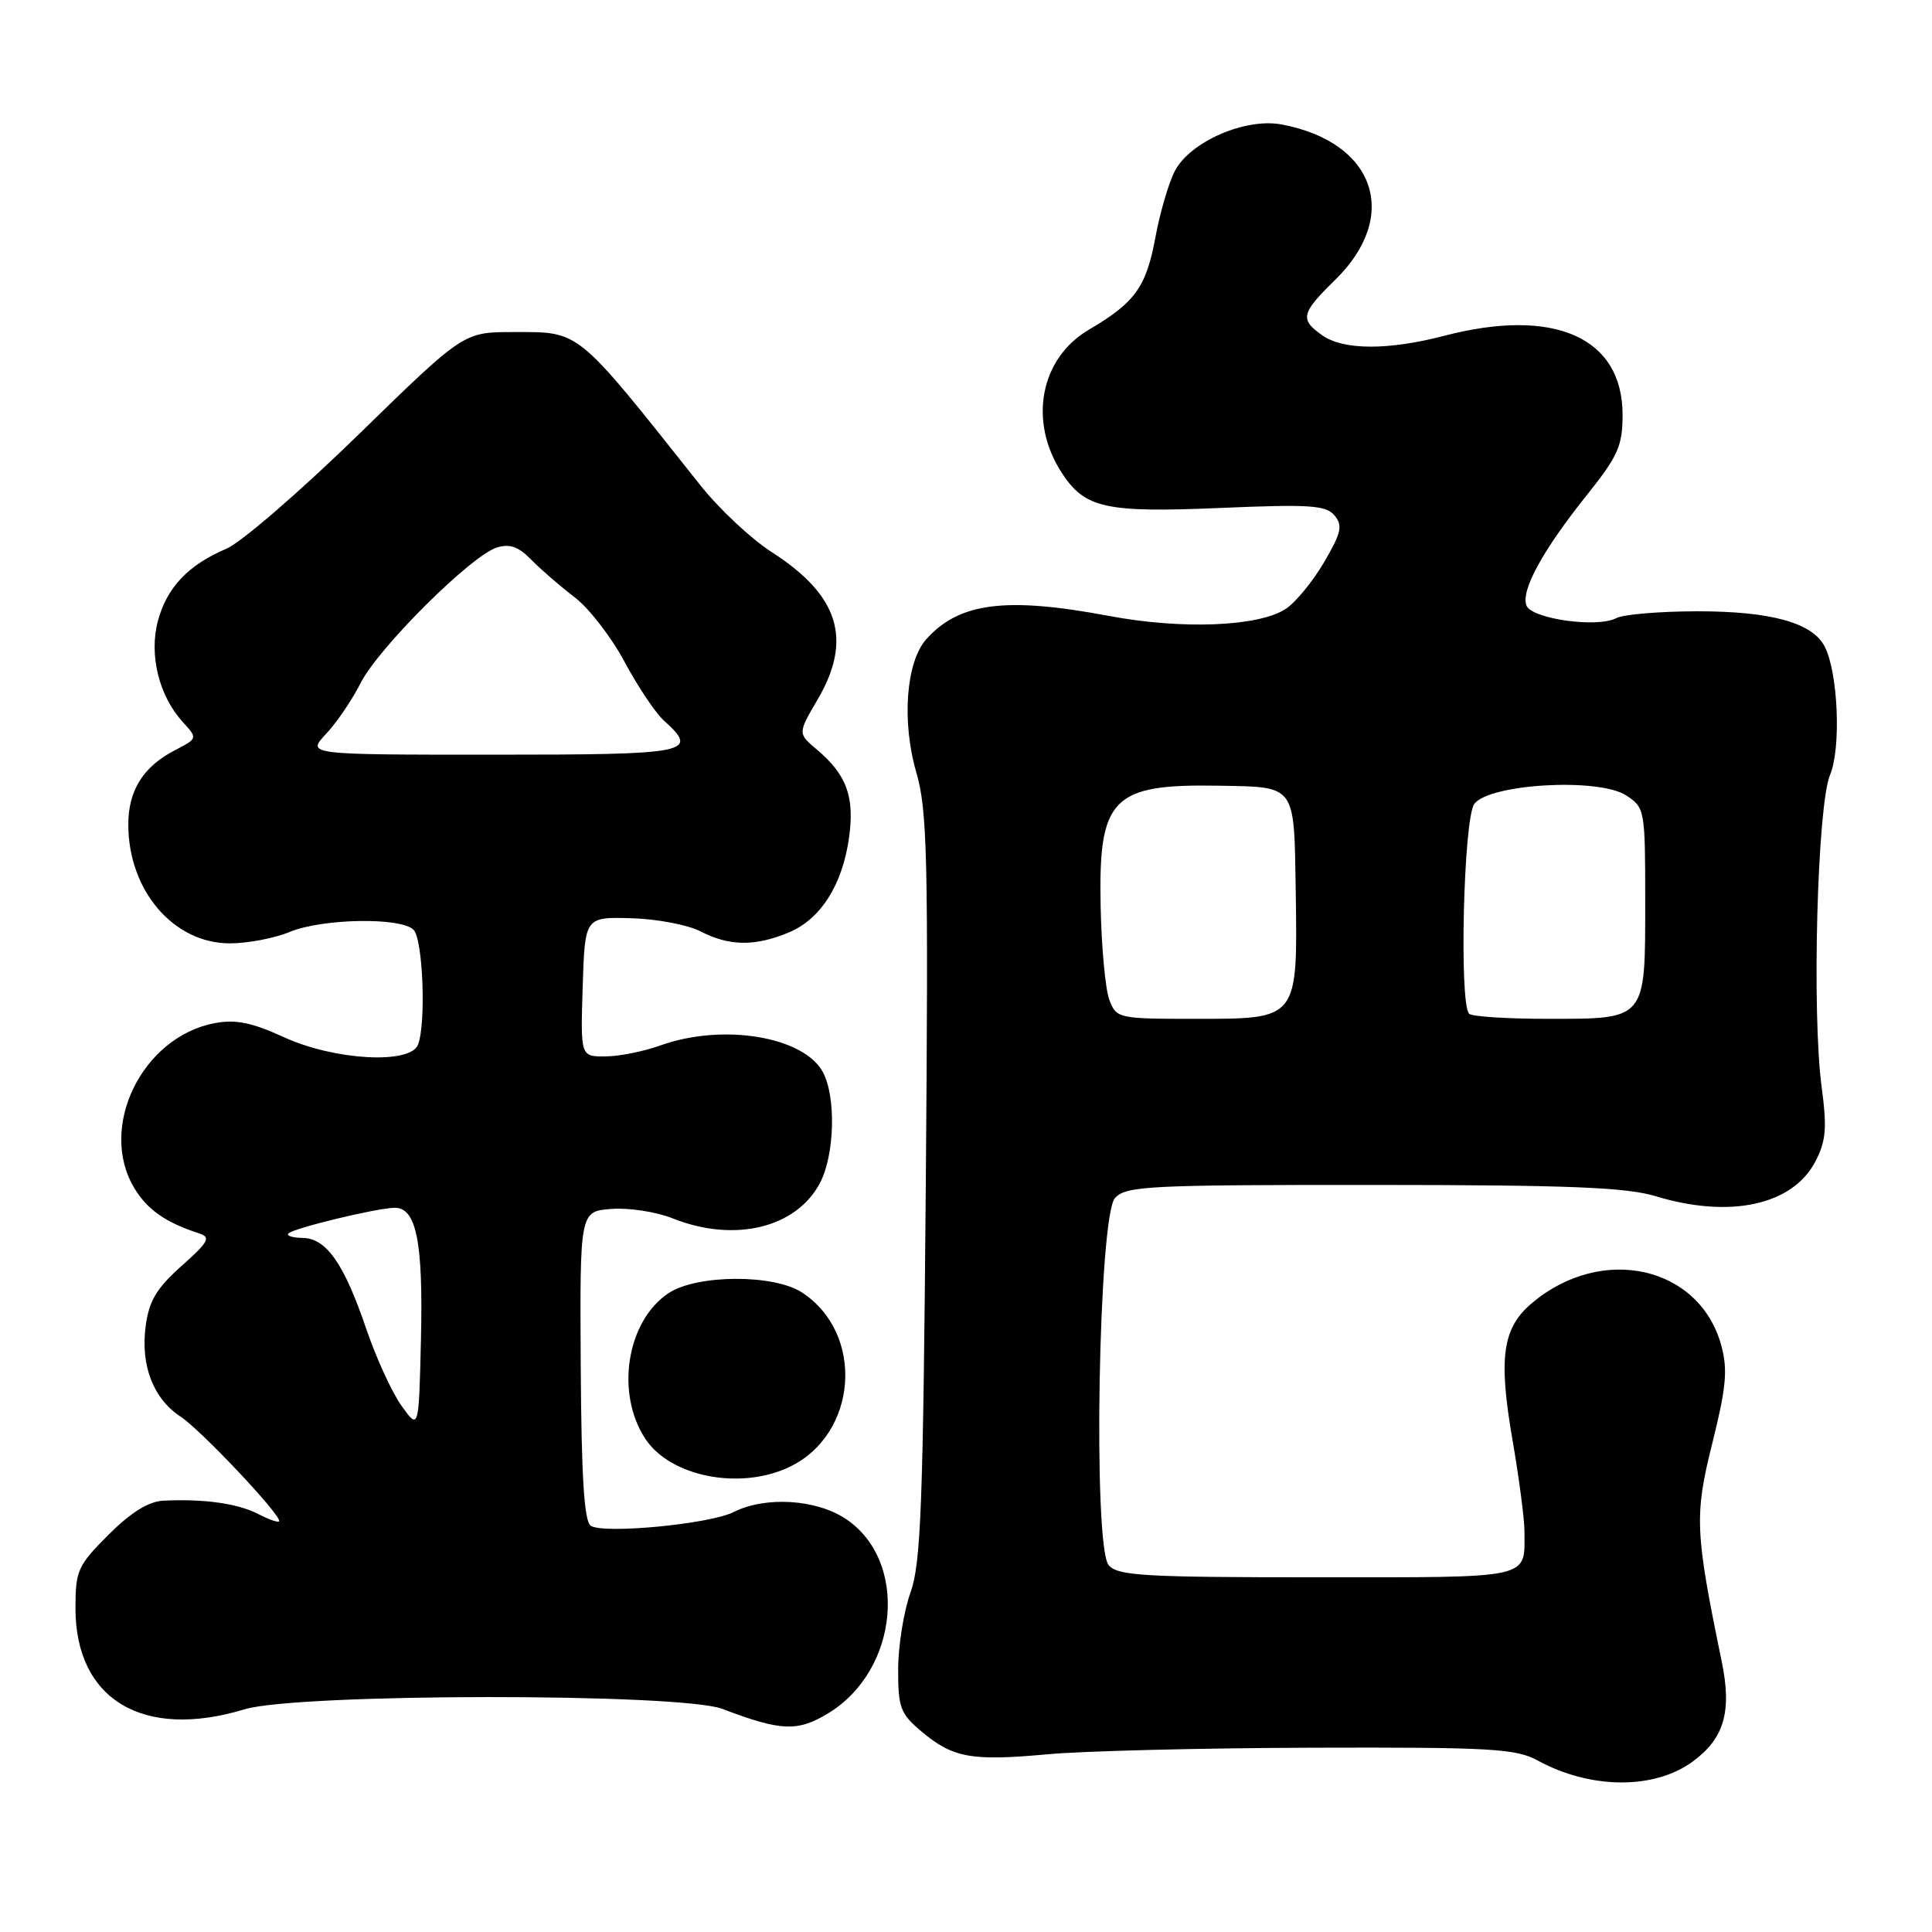 <?xml version="1.0" encoding="UTF-8" standalone="no"?>
<!DOCTYPE svg PUBLIC "-//W3C//DTD SVG 1.1//EN" "http://www.w3.org/Graphics/SVG/1.1/DTD/svg11.dtd" >
<svg xmlns="http://www.w3.org/2000/svg" xmlns:xlink="http://www.w3.org/1999/xlink" version="1.1" viewBox="0 0 256 256">
 <g >
 <path fill="currentColor"
d=" M 224.30 233.41 C 228.47 230.35 229.50 226.80 228.14 220.17 C 224.59 202.97 224.50 200.79 226.89 191.23 C 228.73 183.86 228.95 181.52 228.09 178.32 C 225.24 167.77 212.29 164.84 203.01 172.65 C 199.08 175.95 198.52 179.85 200.42 190.84 C 201.29 195.88 202.00 201.31 202.00 202.92 C 202.00 209.29 203.32 209.00 174.52 209.00 C 151.55 209.00 148.08 208.80 146.90 207.38 C 144.80 204.85 145.55 161.18 147.74 158.75 C 149.17 157.15 152.12 157.00 181.90 157.01 C 207.88 157.02 215.50 157.32 219.41 158.51 C 229.26 161.50 237.56 159.68 240.56 153.88 C 241.96 151.18 242.10 149.46 241.38 144.06 C 240.06 134.17 240.80 106.73 242.49 102.68 C 243.98 99.12 243.56 89.12 241.78 85.67 C 240.16 82.52 234.69 81.00 224.97 81.00 C 219.96 81.00 215.11 81.41 214.18 81.90 C 211.68 83.24 202.94 82.01 202.26 80.23 C 201.50 78.25 204.42 72.91 210.25 65.62 C 214.40 60.42 215.00 59.08 215.00 54.97 C 215.00 44.70 205.95 40.69 191.34 44.50 C 183.94 46.43 178.03 46.41 175.22 44.44 C 172.20 42.32 172.38 41.52 176.94 37.06 C 185.59 28.58 182.21 18.82 169.82 16.49 C 164.98 15.59 157.68 18.78 155.66 22.68 C 154.85 24.25 153.70 28.19 153.10 31.44 C 151.88 38.04 150.39 40.10 144.31 43.67 C 137.81 47.47 136.23 55.85 140.72 62.70 C 143.77 67.35 146.50 67.95 161.61 67.31 C 173.57 66.80 175.70 66.94 176.83 68.30 C 177.95 69.64 177.73 70.60 175.44 74.51 C 173.95 77.05 171.67 79.83 170.37 80.68 C 166.76 83.04 156.66 83.44 146.92 81.61 C 133.25 79.04 127.07 79.84 122.72 84.72 C 120.05 87.73 119.46 95.64 121.42 102.36 C 122.88 107.40 123.03 113.65 122.67 157.28 C 122.32 199.42 122.03 207.15 120.65 211.00 C 119.76 213.47 119.02 218.05 119.01 221.16 C 119.00 226.26 119.30 227.08 122.08 229.41 C 126.26 232.93 128.69 233.38 138.81 232.45 C 143.59 232.01 159.43 231.62 174.00 231.58 C 197.49 231.51 200.86 231.70 203.72 233.26 C 210.73 237.10 219.20 237.16 224.30 233.41 Z  M 109.76 227.01 C 119.13 221.29 120.44 206.88 112.10 201.28 C 108.18 198.65 101.42 198.23 97.20 200.36 C 94.07 201.94 80.07 203.29 78.29 202.18 C 77.41 201.64 77.04 195.80 76.95 180.96 C 76.83 160.50 76.83 160.50 81.03 160.19 C 83.34 160.01 86.99 160.58 89.13 161.44 C 97.30 164.70 105.53 162.72 108.66 156.73 C 110.60 153.02 110.80 145.36 109.04 142.07 C 106.50 137.33 95.74 135.56 87.50 138.53 C 85.30 139.32 82.02 139.98 80.21 139.98 C 76.92 140.00 76.92 140.00 77.21 130.75 C 77.50 121.50 77.50 121.50 83.64 121.67 C 87.01 121.76 91.15 122.54 92.84 123.42 C 96.64 125.38 100.05 125.42 104.51 123.56 C 108.76 121.79 111.64 117.23 112.51 110.94 C 113.25 105.57 112.18 102.65 108.26 99.34 C 105.70 97.19 105.70 97.19 108.35 92.67 C 112.99 84.74 111.17 78.88 102.29 73.18 C 99.55 71.43 95.26 67.41 92.76 64.25 C 76.18 43.36 76.96 44.00 67.99 44.00 C 61.43 44.00 61.43 44.00 47.47 57.62 C 39.78 65.11 31.93 71.90 30.00 72.71 C 24.95 74.85 22.13 77.82 20.93 82.25 C 19.72 86.76 21.05 92.19 24.22 95.67 C 26.20 97.84 26.20 97.84 23.16 99.42 C 18.98 101.58 17.00 104.74 17.00 109.25 C 17.00 117.99 22.99 125.00 30.45 125.00 C 32.82 125.00 36.37 124.32 38.35 123.50 C 42.64 121.70 53.11 121.51 54.80 123.20 C 56.04 124.44 56.48 135.59 55.39 138.42 C 54.38 141.06 44.36 140.51 37.66 137.45 C 33.39 135.49 31.24 135.05 28.47 135.57 C 18.78 137.39 12.93 149.46 17.84 157.50 C 19.56 160.32 22.00 162.01 26.36 163.42 C 27.98 163.94 27.67 164.53 24.04 167.76 C 20.73 170.72 19.74 172.38 19.30 175.73 C 18.61 180.95 20.32 185.35 23.94 187.72 C 26.56 189.43 37.00 200.48 37.00 201.54 C 37.00 201.82 35.76 201.41 34.25 200.63 C 31.50 199.21 27.03 198.58 21.62 198.85 C 19.67 198.95 17.33 200.41 14.37 203.37 C 10.29 207.45 10.00 208.10 10.00 213.12 C 10.01 225.22 18.97 230.57 32.41 226.49 C 39.41 224.36 90.19 224.32 95.73 226.44 C 103.49 229.40 105.68 229.49 109.76 227.01 Z  M 104.58 194.39 C 113.66 190.08 114.64 176.74 106.27 171.26 C 102.54 168.82 92.40 168.86 88.62 171.33 C 83.07 174.97 81.51 184.55 85.49 190.62 C 88.79 195.67 98.04 197.50 104.58 194.39 Z  M 146.99 132.48 C 146.47 131.10 145.95 125.52 145.84 120.09 C 145.54 105.71 147.35 103.86 161.50 104.11 C 171.80 104.29 171.47 103.85 171.69 118.04 C 171.94 135.15 172.06 135.00 158.45 135.00 C 148.15 135.00 147.93 134.95 146.99 132.48 Z  M 194.67 134.33 C 193.33 132.99 193.93 108.48 195.35 106.53 C 197.32 103.85 211.86 103.02 215.48 105.40 C 217.95 107.01 218.00 107.30 218.00 119.45 C 218.00 135.24 218.20 135.00 205.10 135.00 C 199.73 135.00 195.03 134.70 194.67 134.33 Z  M 53.20 186.27 C 51.93 184.50 49.83 179.90 48.52 176.05 C 45.57 167.39 43.24 164.07 40.08 164.03 C 38.75 164.01 37.92 163.74 38.23 163.43 C 38.94 162.73 49.86 160.08 52.27 160.04 C 55.16 159.98 56.08 164.51 55.78 177.39 C 55.50 189.50 55.50 189.50 53.20 186.27 Z  M 43.20 97.25 C 44.62 95.74 46.68 92.70 47.79 90.50 C 50.11 85.88 62.40 73.64 65.81 72.56 C 67.53 72.01 68.69 72.42 70.39 74.16 C 71.65 75.45 74.23 77.68 76.13 79.13 C 78.04 80.58 81.01 84.43 82.75 87.68 C 84.49 90.94 86.83 94.44 87.95 95.46 C 92.71 99.76 91.52 100.00 65.31 100.00 C 40.63 100.00 40.63 100.00 43.20 97.25 Z "/>
</g>
</svg>